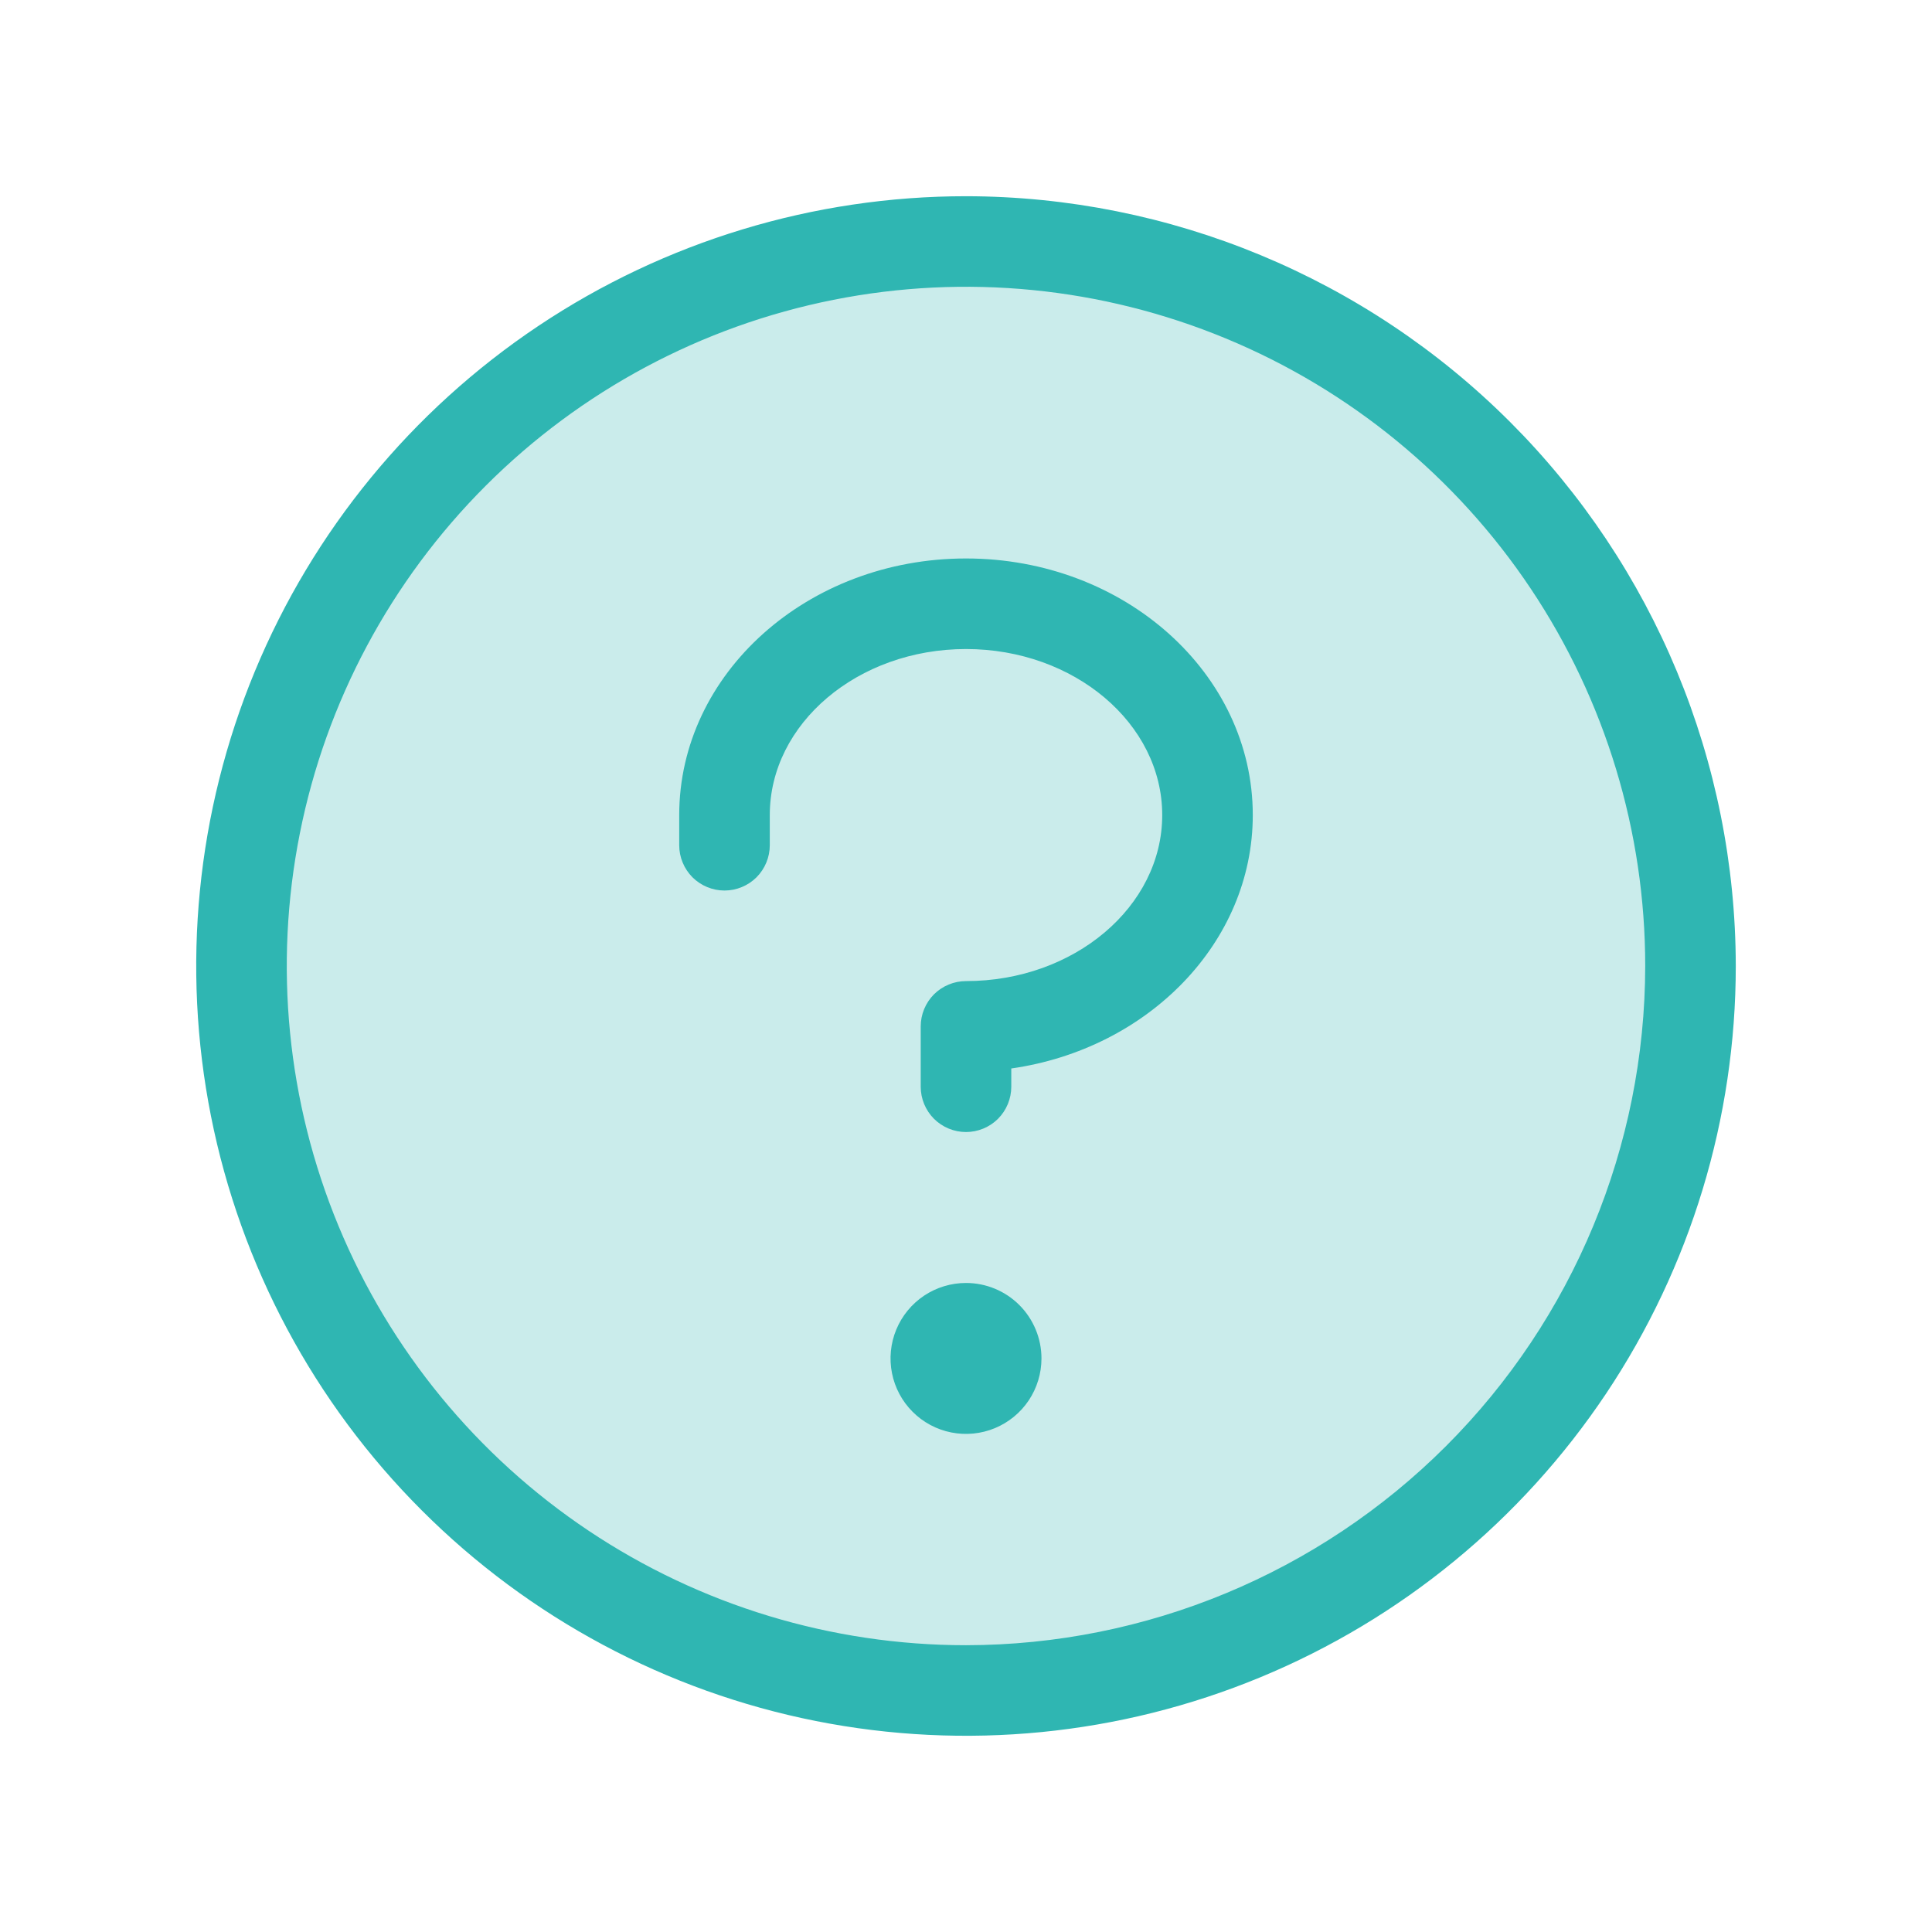 <svg width="48" height="48" viewBox="0 0 48 48" fill="none" xmlns="http://www.w3.org/2000/svg">
<circle opacity="0.25" cx="24" cy="24" r="17" fill="#2FB6B2"/>
<path d="M25.875 33.75C25.875 34.121 25.765 34.483 25.559 34.792C25.353 35.1 25.06 35.34 24.718 35.482C24.375 35.624 23.998 35.661 23.634 35.589C23.27 35.517 22.936 35.338 22.674 35.076C22.412 34.814 22.233 34.48 22.161 34.116C22.089 33.752 22.126 33.375 22.268 33.032C22.41 32.69 22.65 32.397 22.958 32.191C23.267 31.985 23.629 31.875 24 31.875C24.497 31.875 24.974 32.072 25.326 32.424C25.677 32.776 25.875 33.253 25.875 33.75ZM24 13.875C20.062 13.875 16.875 16.734 16.875 20.25V21C16.875 21.298 16.994 21.584 17.204 21.796C17.416 22.006 17.702 22.125 18 22.125C18.298 22.125 18.584 22.006 18.796 21.796C19.006 21.584 19.125 21.298 19.125 21V20.25C19.125 17.976 21.311 16.125 24 16.125C26.689 16.125 28.875 17.976 28.875 20.25C28.875 22.524 26.689 24.375 24 24.375C23.702 24.375 23.416 24.494 23.204 24.704C22.994 24.916 22.875 25.202 22.875 25.5V27C22.875 27.298 22.994 27.584 23.204 27.796C23.416 28.006 23.702 28.125 24 28.125C24.298 28.125 24.584 28.006 24.796 27.796C25.006 27.584 25.125 27.298 25.125 27V26.546C28.521 26.062 31.125 23.422 31.125 20.25C31.125 16.734 27.938 13.875 24 13.875ZM43.125 24C43.125 27.783 42.003 31.48 39.902 34.625C37.8 37.77 34.813 40.222 31.319 41.669C27.824 43.117 23.979 43.495 20.269 42.758C16.559 42.02 13.151 40.198 10.477 37.523C7.802 34.849 5.98 31.441 5.242 27.731C4.505 24.021 4.883 20.176 6.331 16.681C7.778 13.187 10.23 10.2 13.375 8.098C16.52 5.997 20.217 4.875 24 4.875C29.07 4.881 33.931 6.898 37.517 10.483C41.102 14.069 43.119 18.93 43.125 24ZM40.875 24C40.875 20.662 39.885 17.4 38.031 14.625C36.177 11.85 33.541 9.687 30.458 8.41C27.374 7.132 23.981 6.798 20.708 7.449C17.434 8.1 14.428 9.708 12.068 12.068C9.708 14.428 8.1 17.434 7.449 20.708C6.798 23.981 7.132 27.374 8.41 30.458C9.687 33.541 11.85 36.177 14.625 38.031C17.4 39.885 20.662 40.875 24 40.875C28.474 40.87 32.763 39.09 35.927 35.927C39.091 32.763 40.87 28.474 40.875 24Z" fill="#2FB6B2"/>
</svg>
